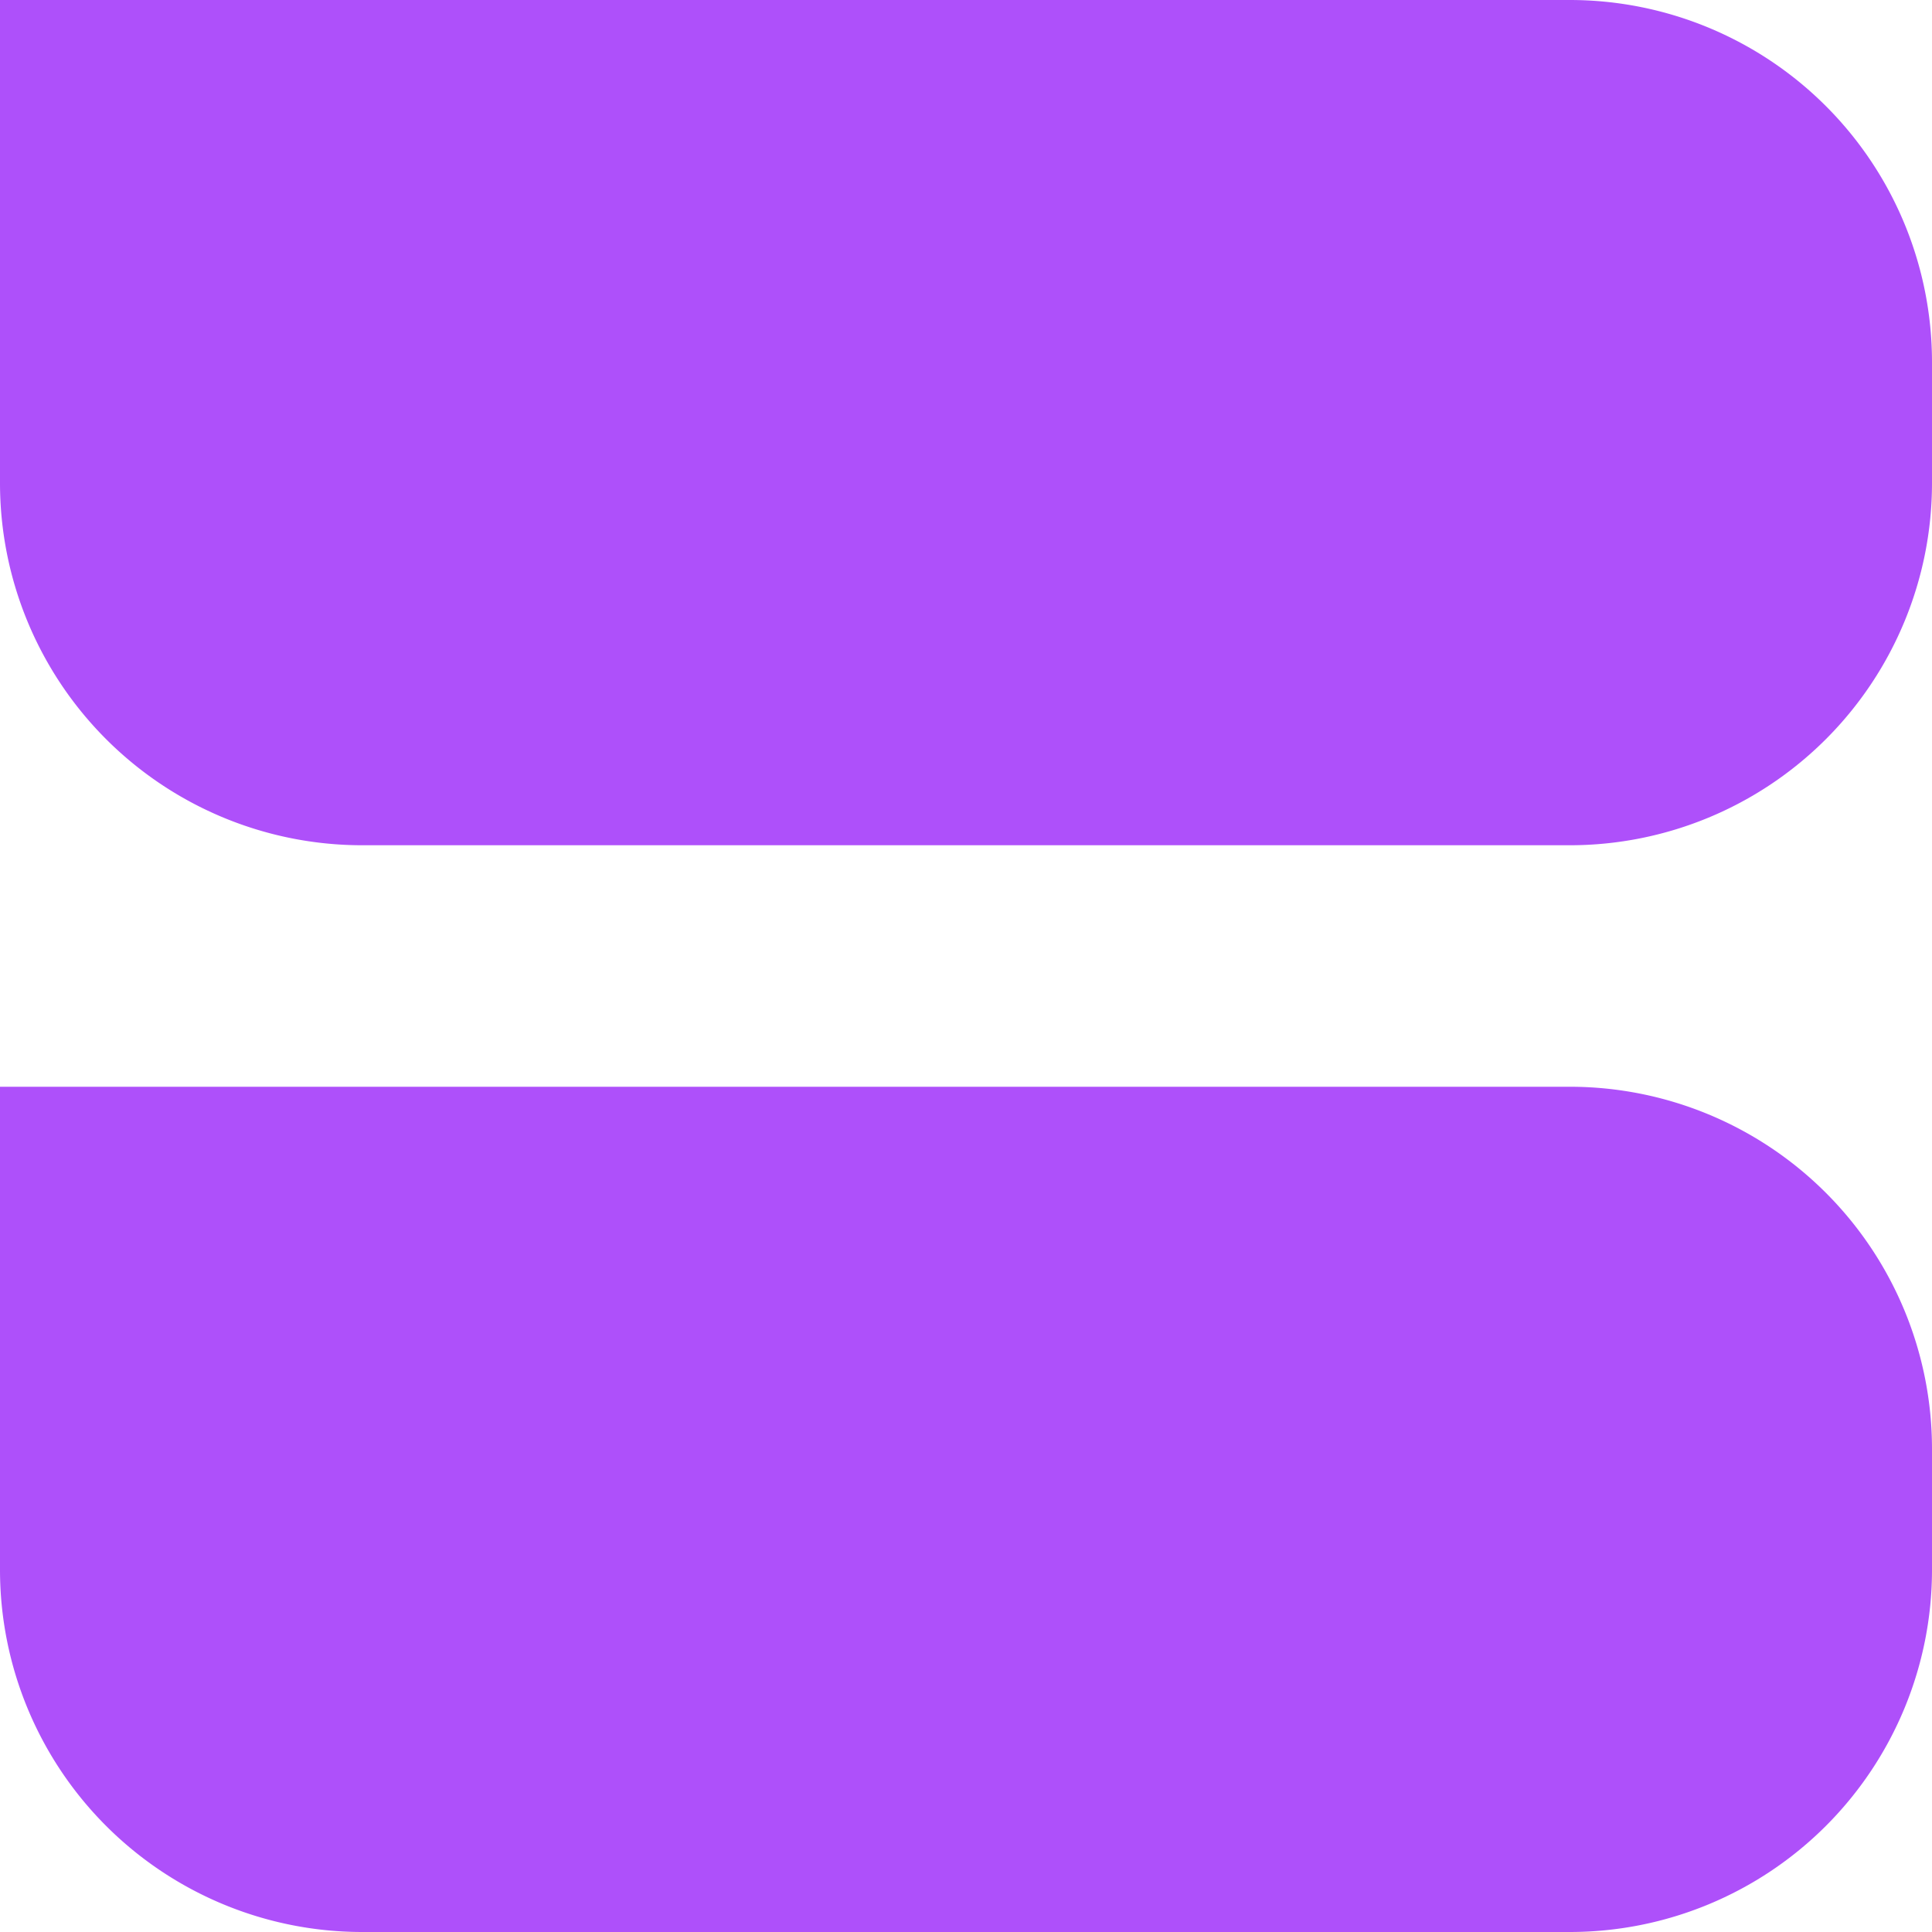 <svg xmlns="http://www.w3.org/2000/svg" width="16" height="16" viewBox="0 0 16 16"><path d="M0,0H13a3,3,0,0,1,3,3V4a3,3,0,0,1-3,3H3A3,3,0,0,1,0,4V0A0,0,0,0,1,0,0Z" fill="#ae50fa"/><path d="M0,0H13a3,3,0,0,1,3,3V4a3,3,0,0,1-3,3H3A3,3,0,0,1,0,4V0A0,0,0,0,1,0,0Z" transform="translate(0 9)" fill="#ae50fa"/></svg>